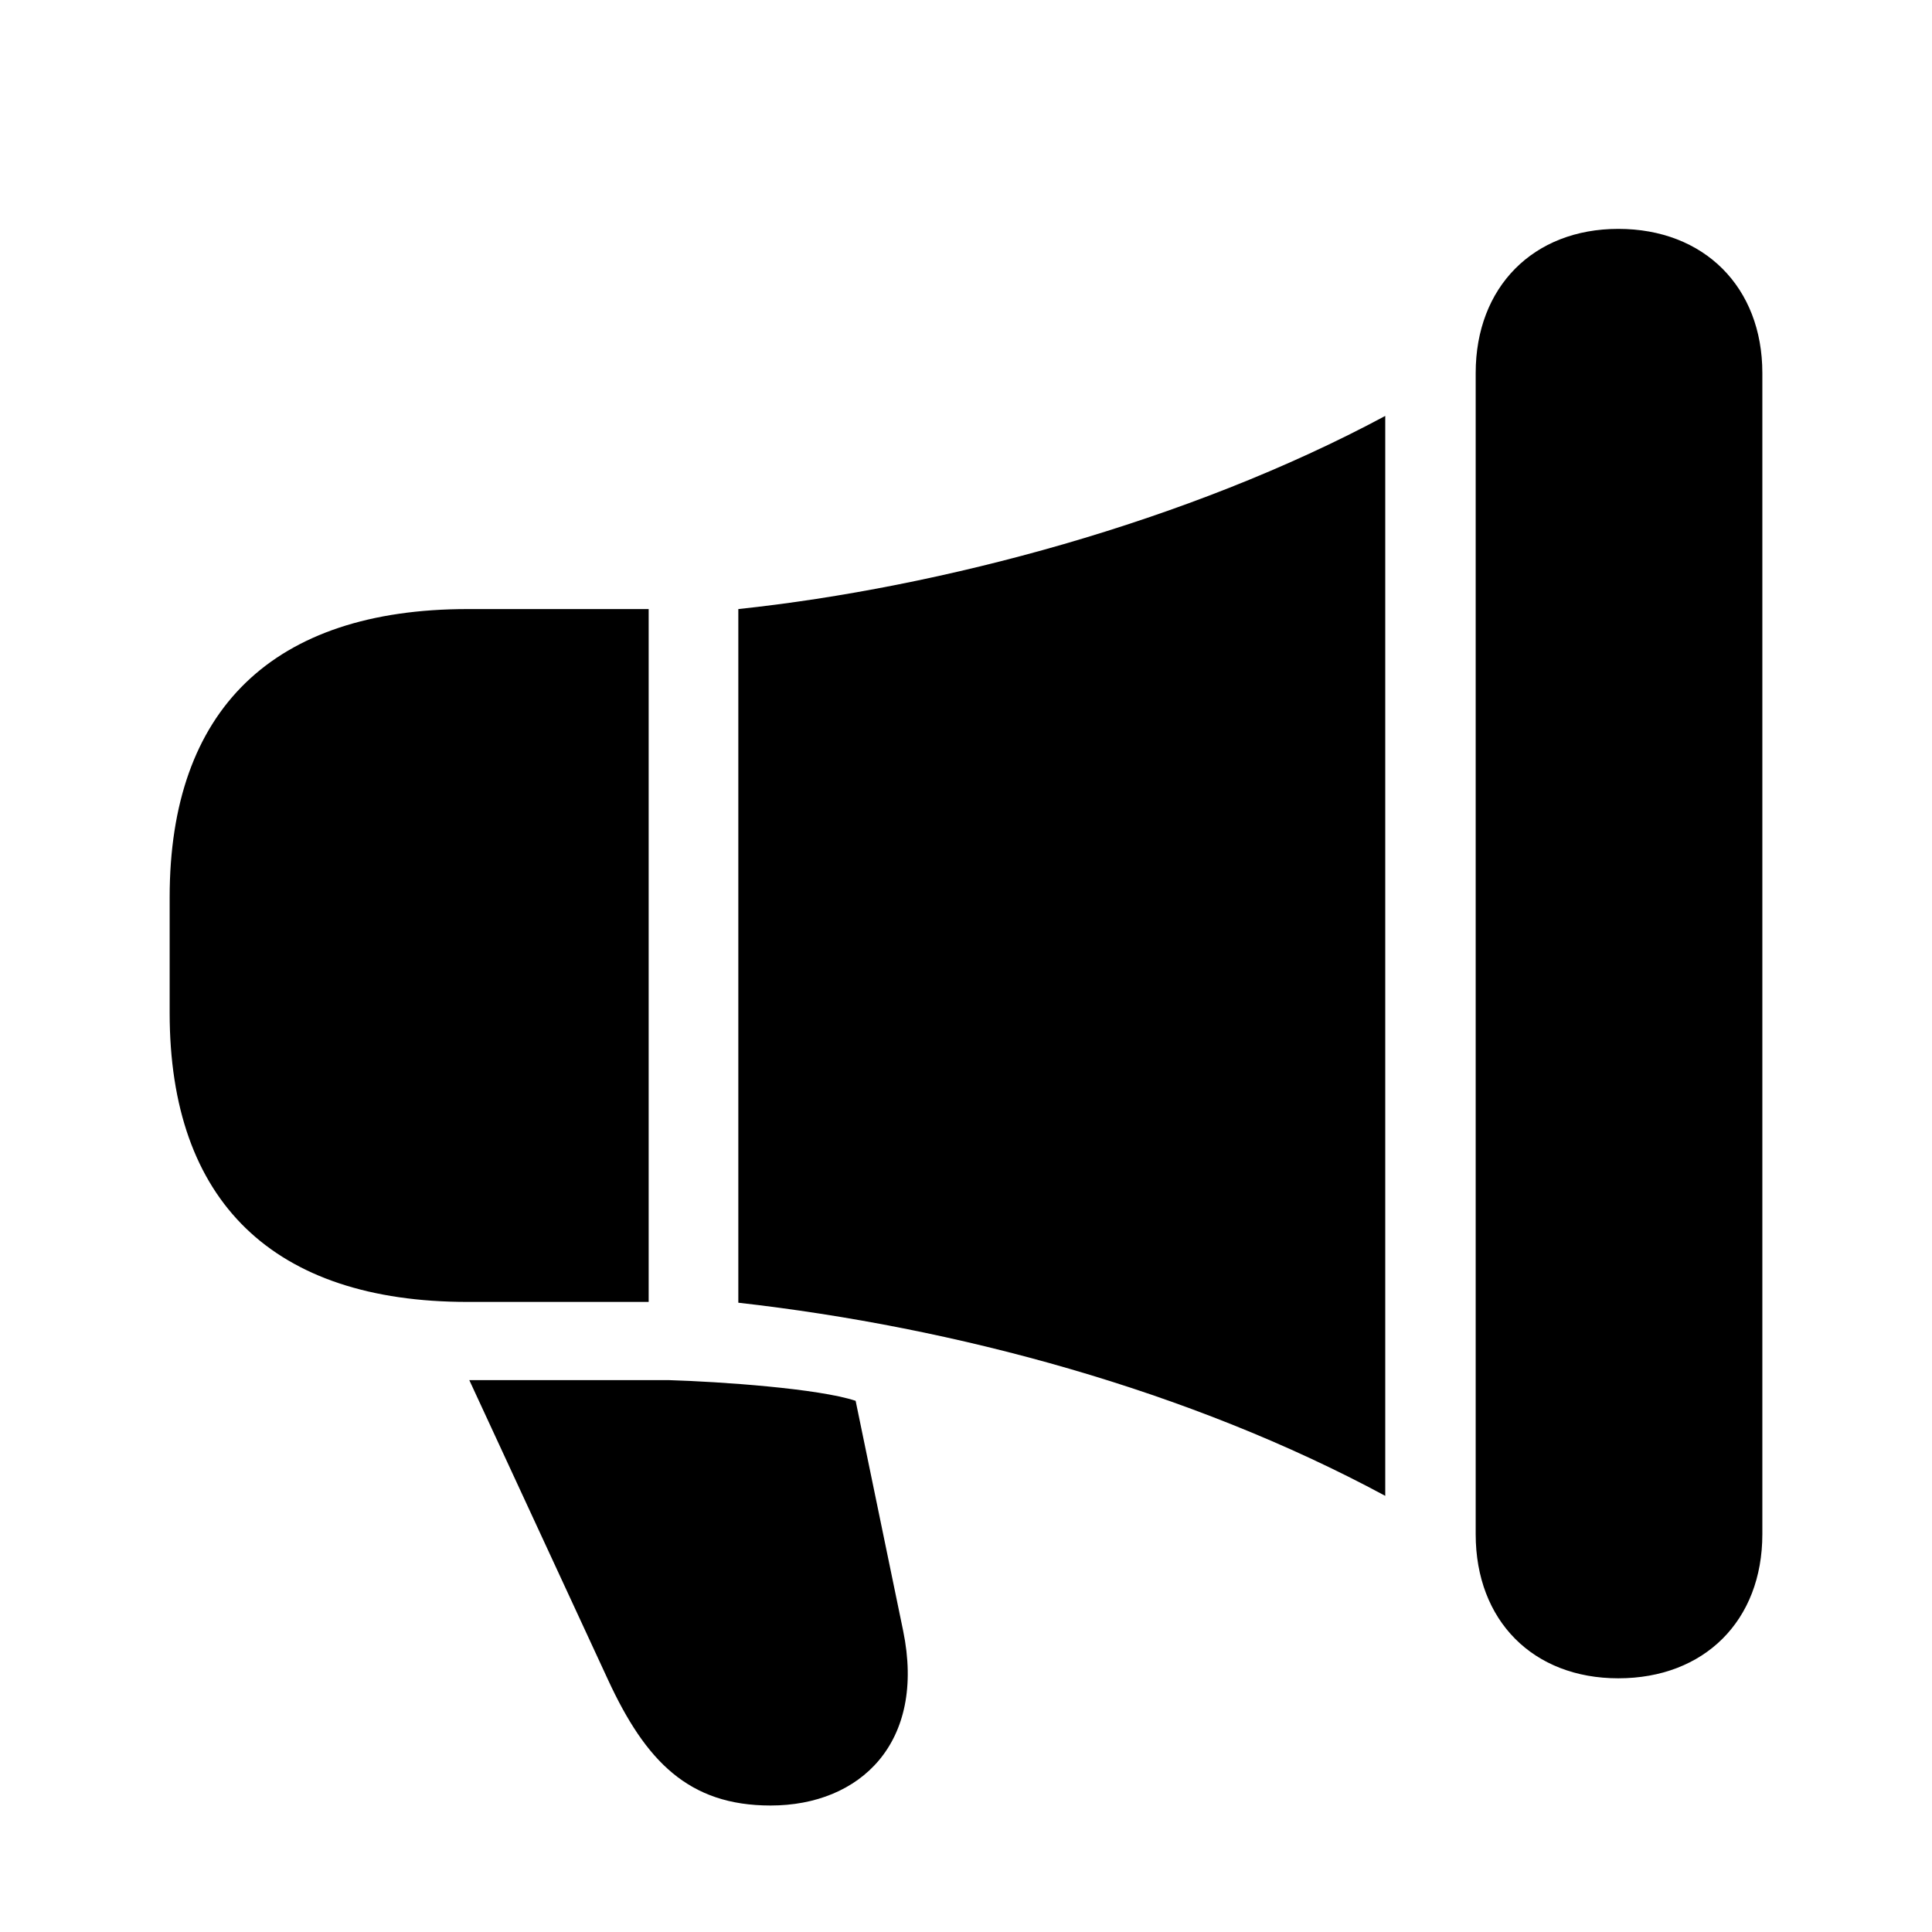 <svg width="32" height="32" viewBox="0 0 32 32" fill="none" xmlns="http://www.w3.org/2000/svg">
<path d="M24.442 25.411C24.442 26.846 25.395 27.798 26.804 27.798C28.226 27.798 29.19 26.846 29.19 25.411V6.178C29.19 4.756 28.226 3.791 26.804 3.791C25.395 3.791 24.442 4.756 24.442 6.178V25.411ZM12.229 21.577C15.822 21.983 19.694 23.024 22.944 24.776V6.889C19.682 8.641 15.581 9.732 12.229 10.088V21.577ZM7.748 10.088C4.523 10.088 2.81 11.751 2.81 14.861V16.778C2.81 19.901 4.523 21.564 7.748 21.564H10.744V10.088H7.748ZM12.763 29.905C14.248 29.905 15.34 28.864 14.959 27.011L14.172 23.202C13.562 22.999 11.938 22.885 11.074 22.859H7.773L10.071 27.823C10.693 29.169 11.404 29.905 12.763 29.905Z" fill="black"/>
</svg>
